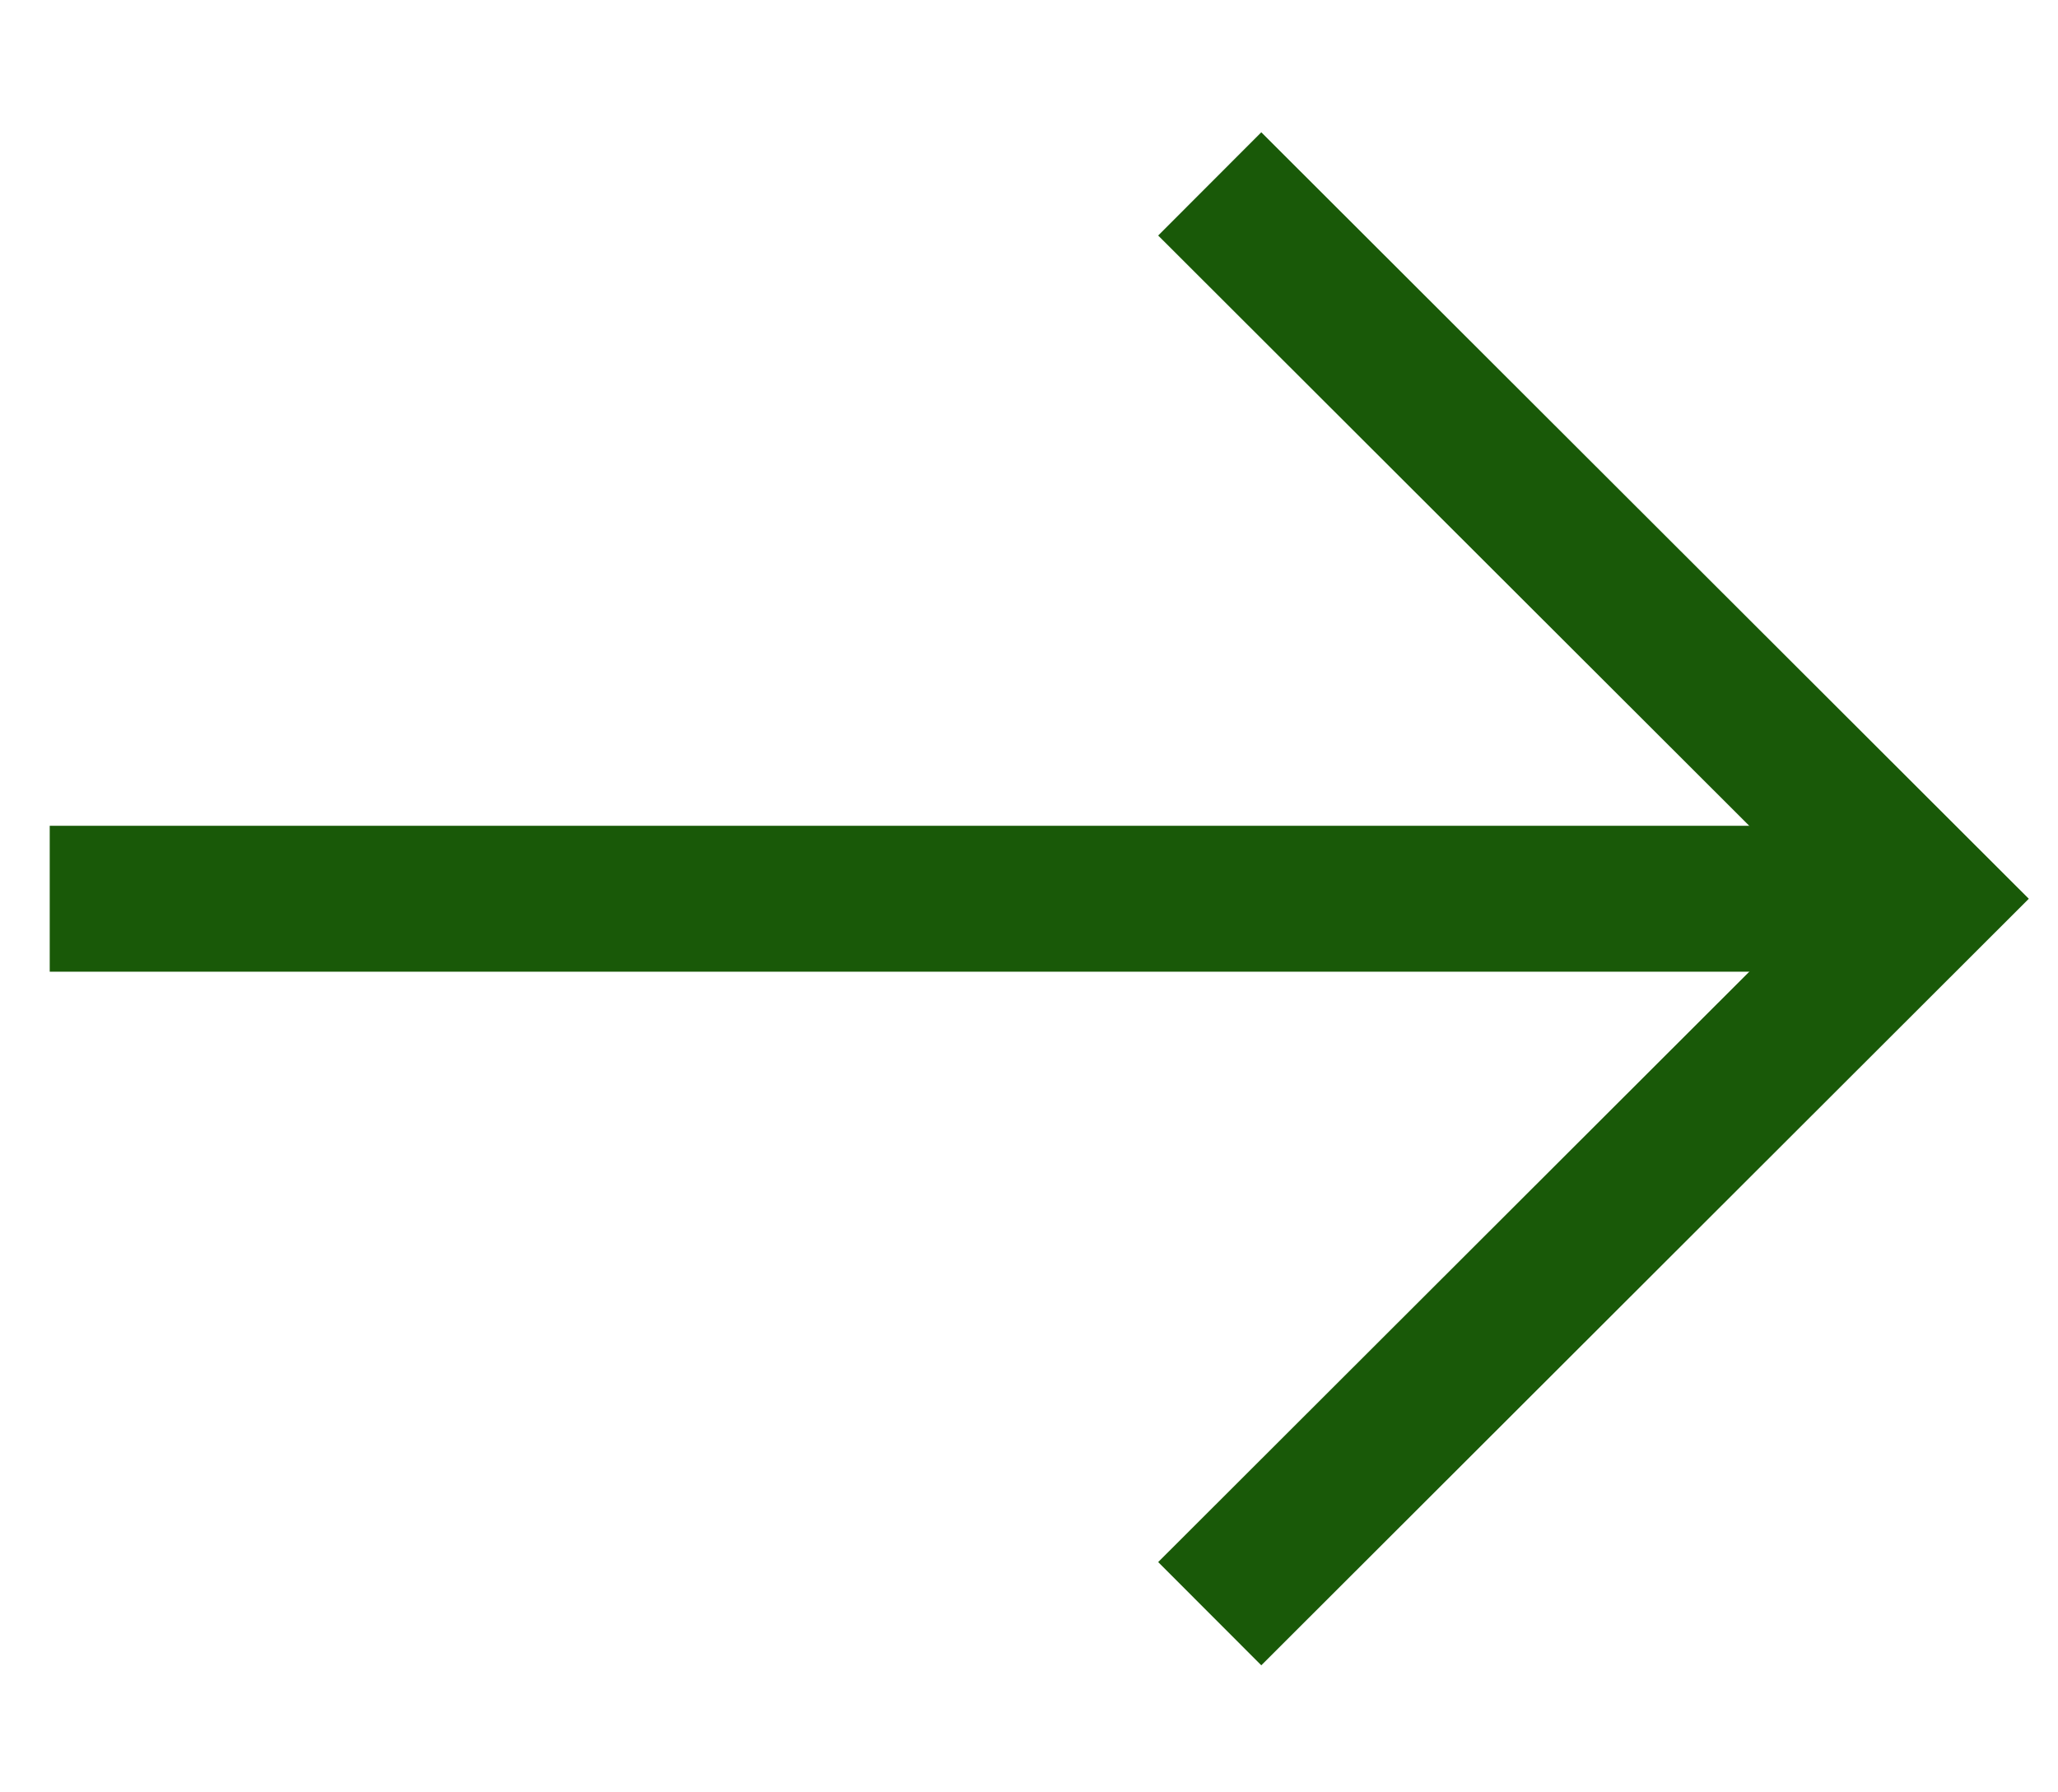 <svg width="31" height="27" viewBox="0 0 31 27" fill="none" xmlns="http://www.w3.org/2000/svg">
<g id="Icon" clip-path="url(#clip0_24_3224)">
<path id="Vector" d="M1.848 13.539H27.576" stroke="#195908" stroke-width="2.198" stroke-linecap="square" stroke-linejoin="round"/>
<path id="Vector_2" d="M19 3.547L29.005 13.539L19 23.532" stroke="#195908" stroke-width="2.198" stroke-linecap="square"/>
</g>
<defs>
<clipPath id="clip0_24_3224">
<rect width="30.767" height="26.371" fill="white" transform="translate(0.062 0.375)"/>
</clipPath>
</defs>
</svg>
